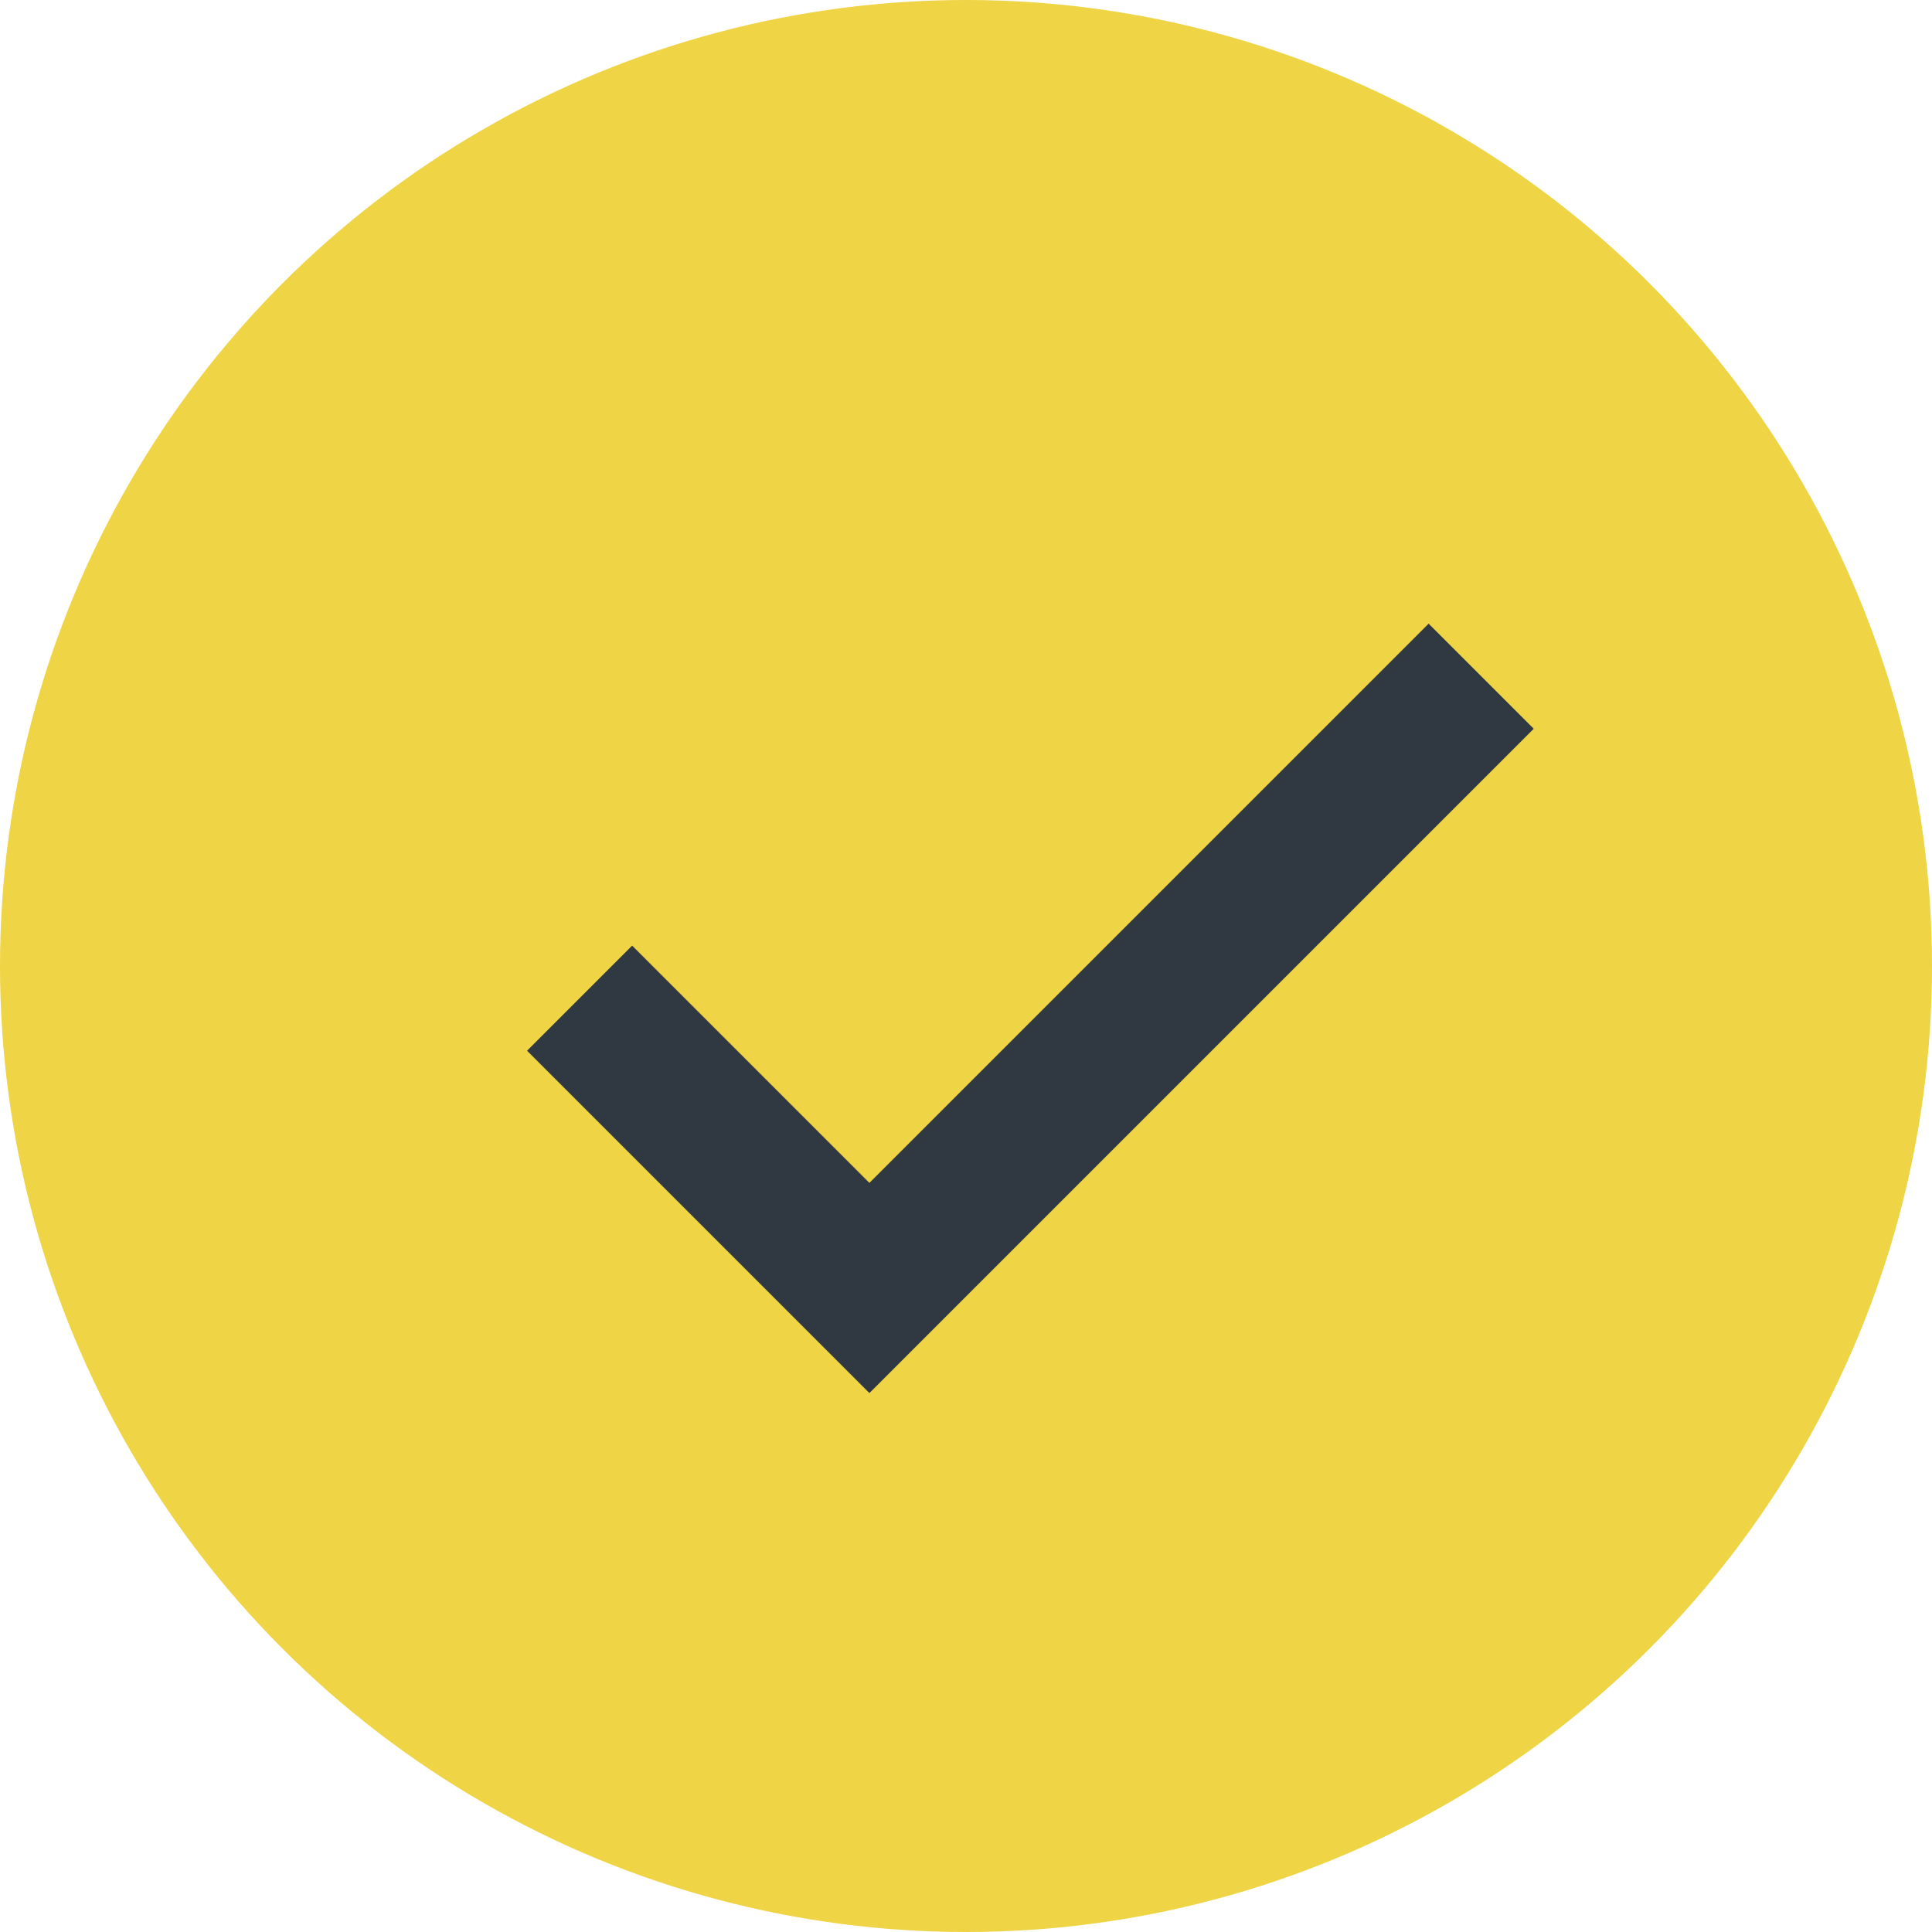 <svg width="26" height="26" viewBox="0 0 26 26" fill="none" xmlns="http://www.w3.org/2000/svg">
<circle cx="13" cy="13" r="13" fill="#EFD445"/>
<path d="M7.8 13.433L11.7 17.333L19.933 9.1" stroke="#303941" stroke-width="2"/>
</svg>
